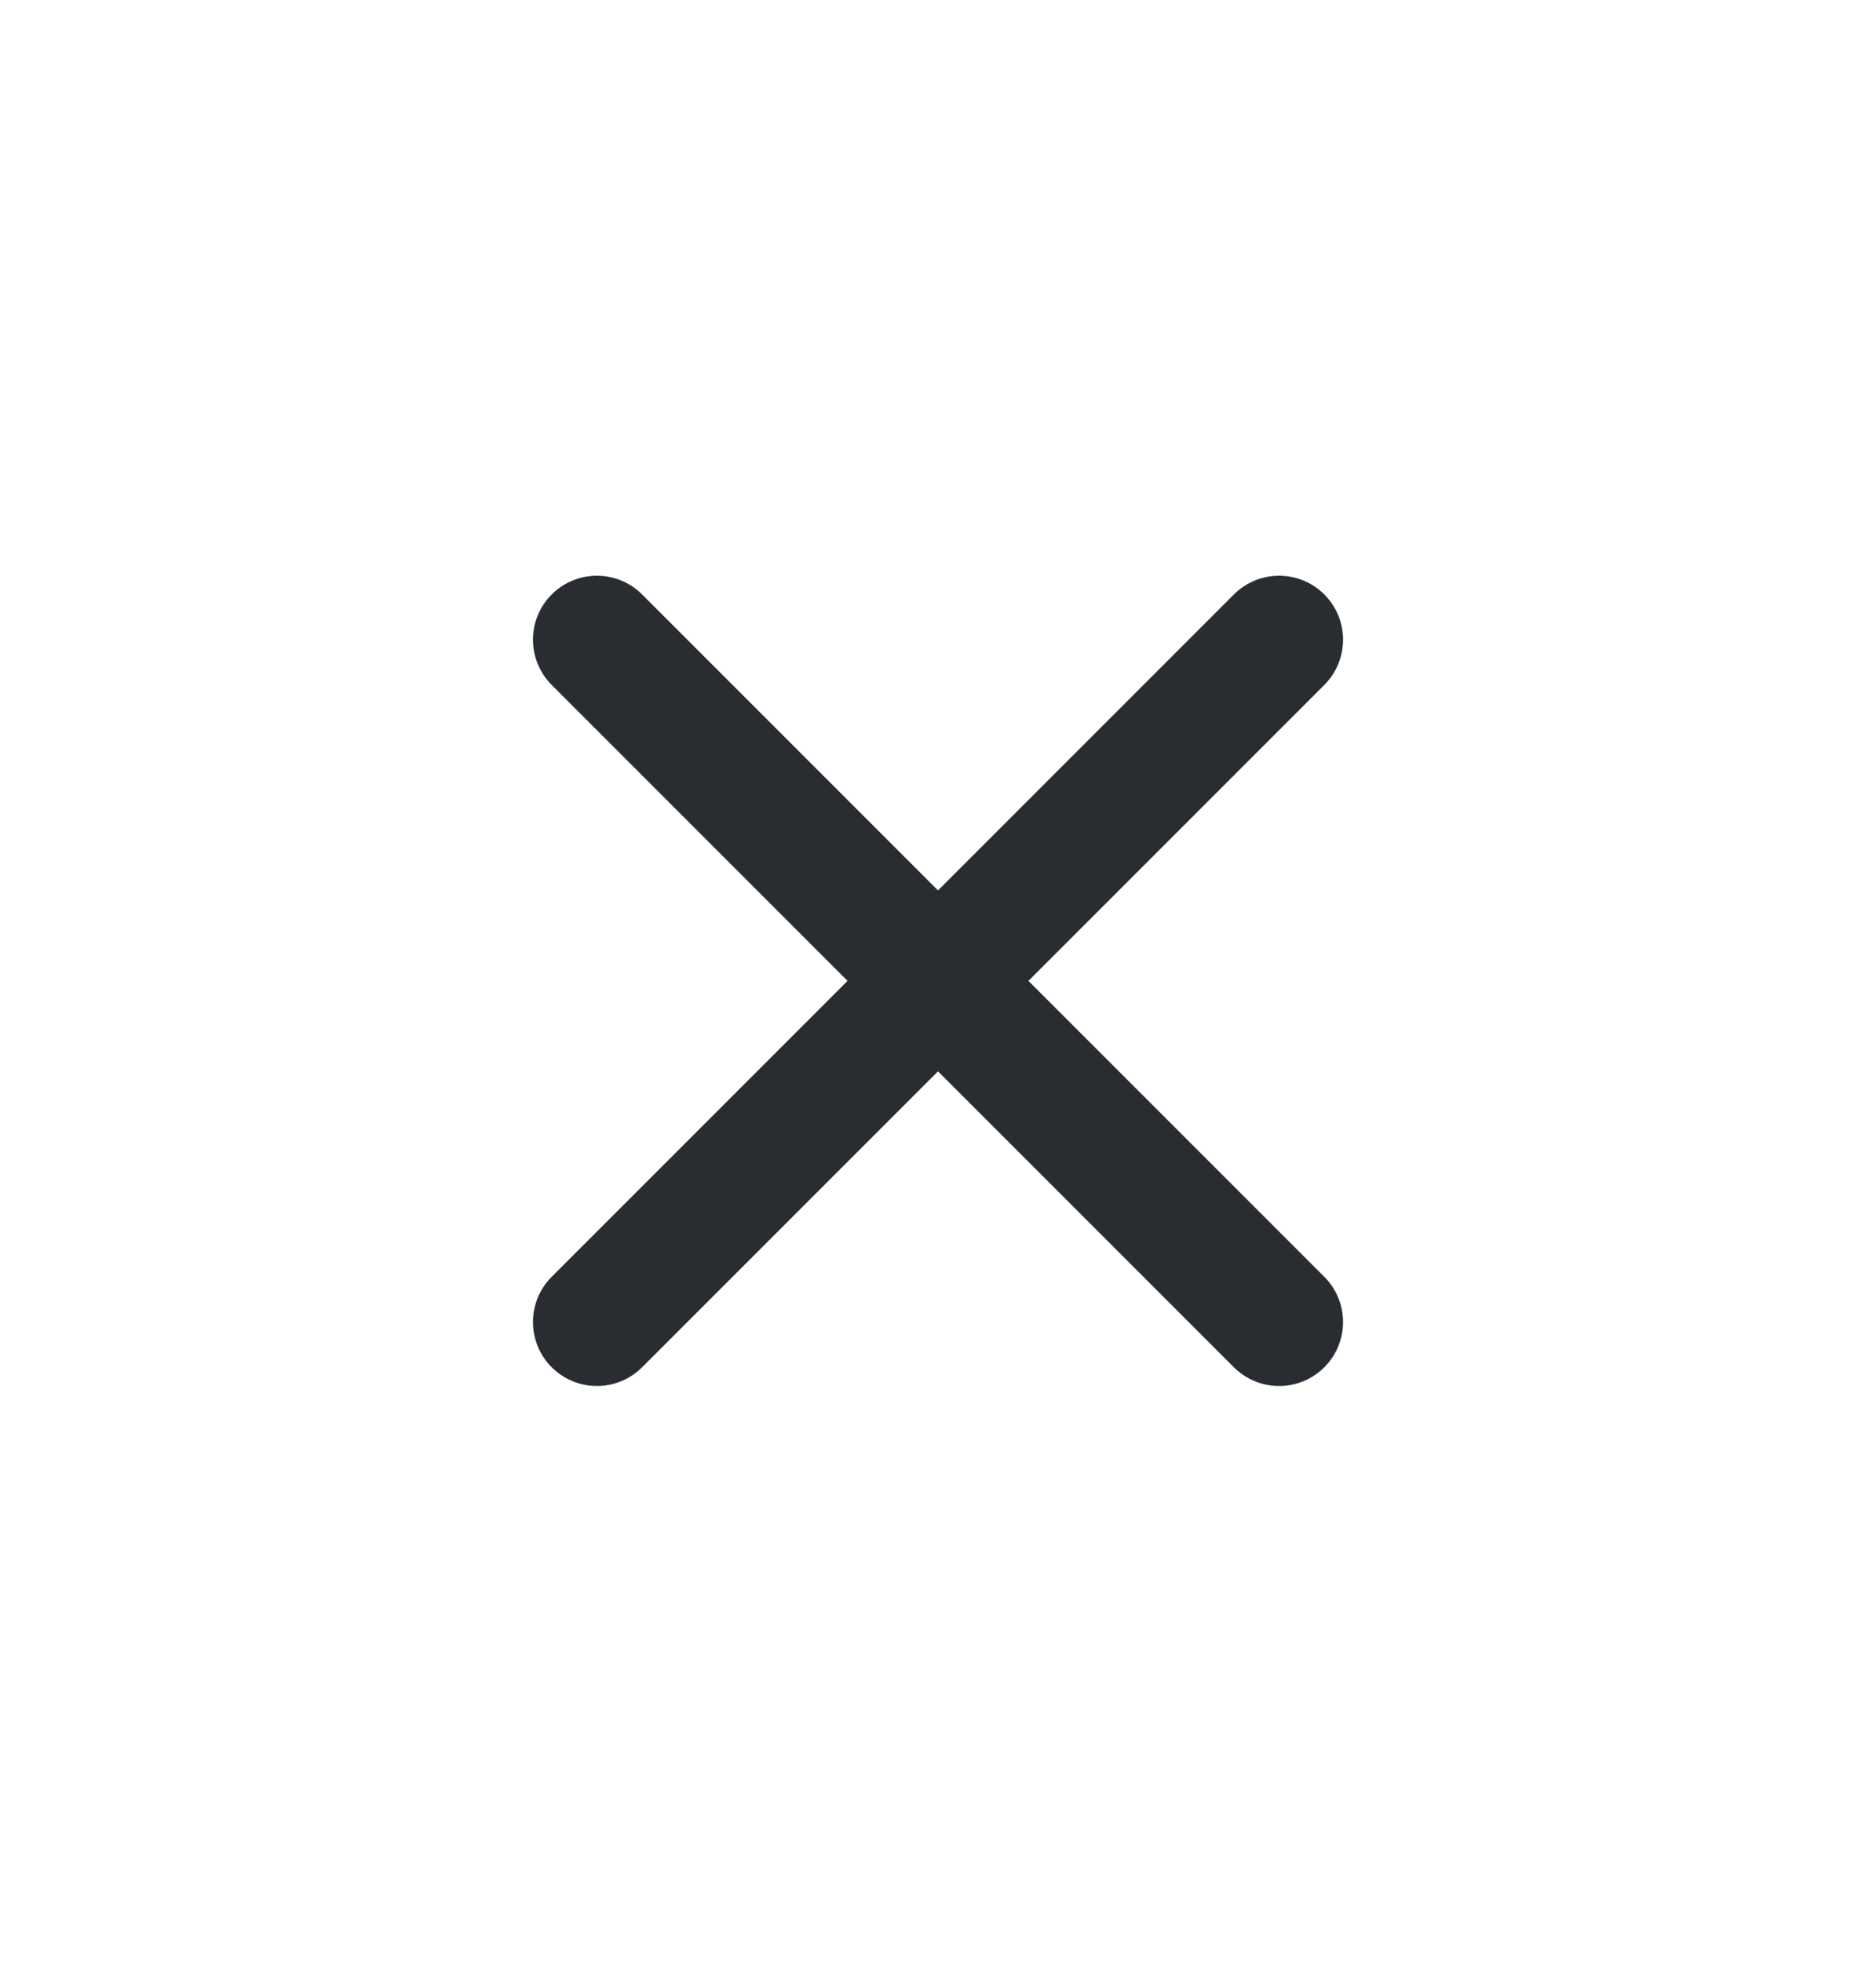 <svg width="22" height="23" viewBox="0 0 22 23" fill="none" xmlns="http://www.w3.org/2000/svg">
<path d="M7 15.5L15 7.5" stroke="#292D32" stroke-width="1.5" stroke-linecap="round" stroke-linejoin="round"/>
<path d="M15 15.5L7 7.5" stroke="#292D32" stroke-width="1.5" stroke-linecap="round" stroke-linejoin="round"/>
</svg>
